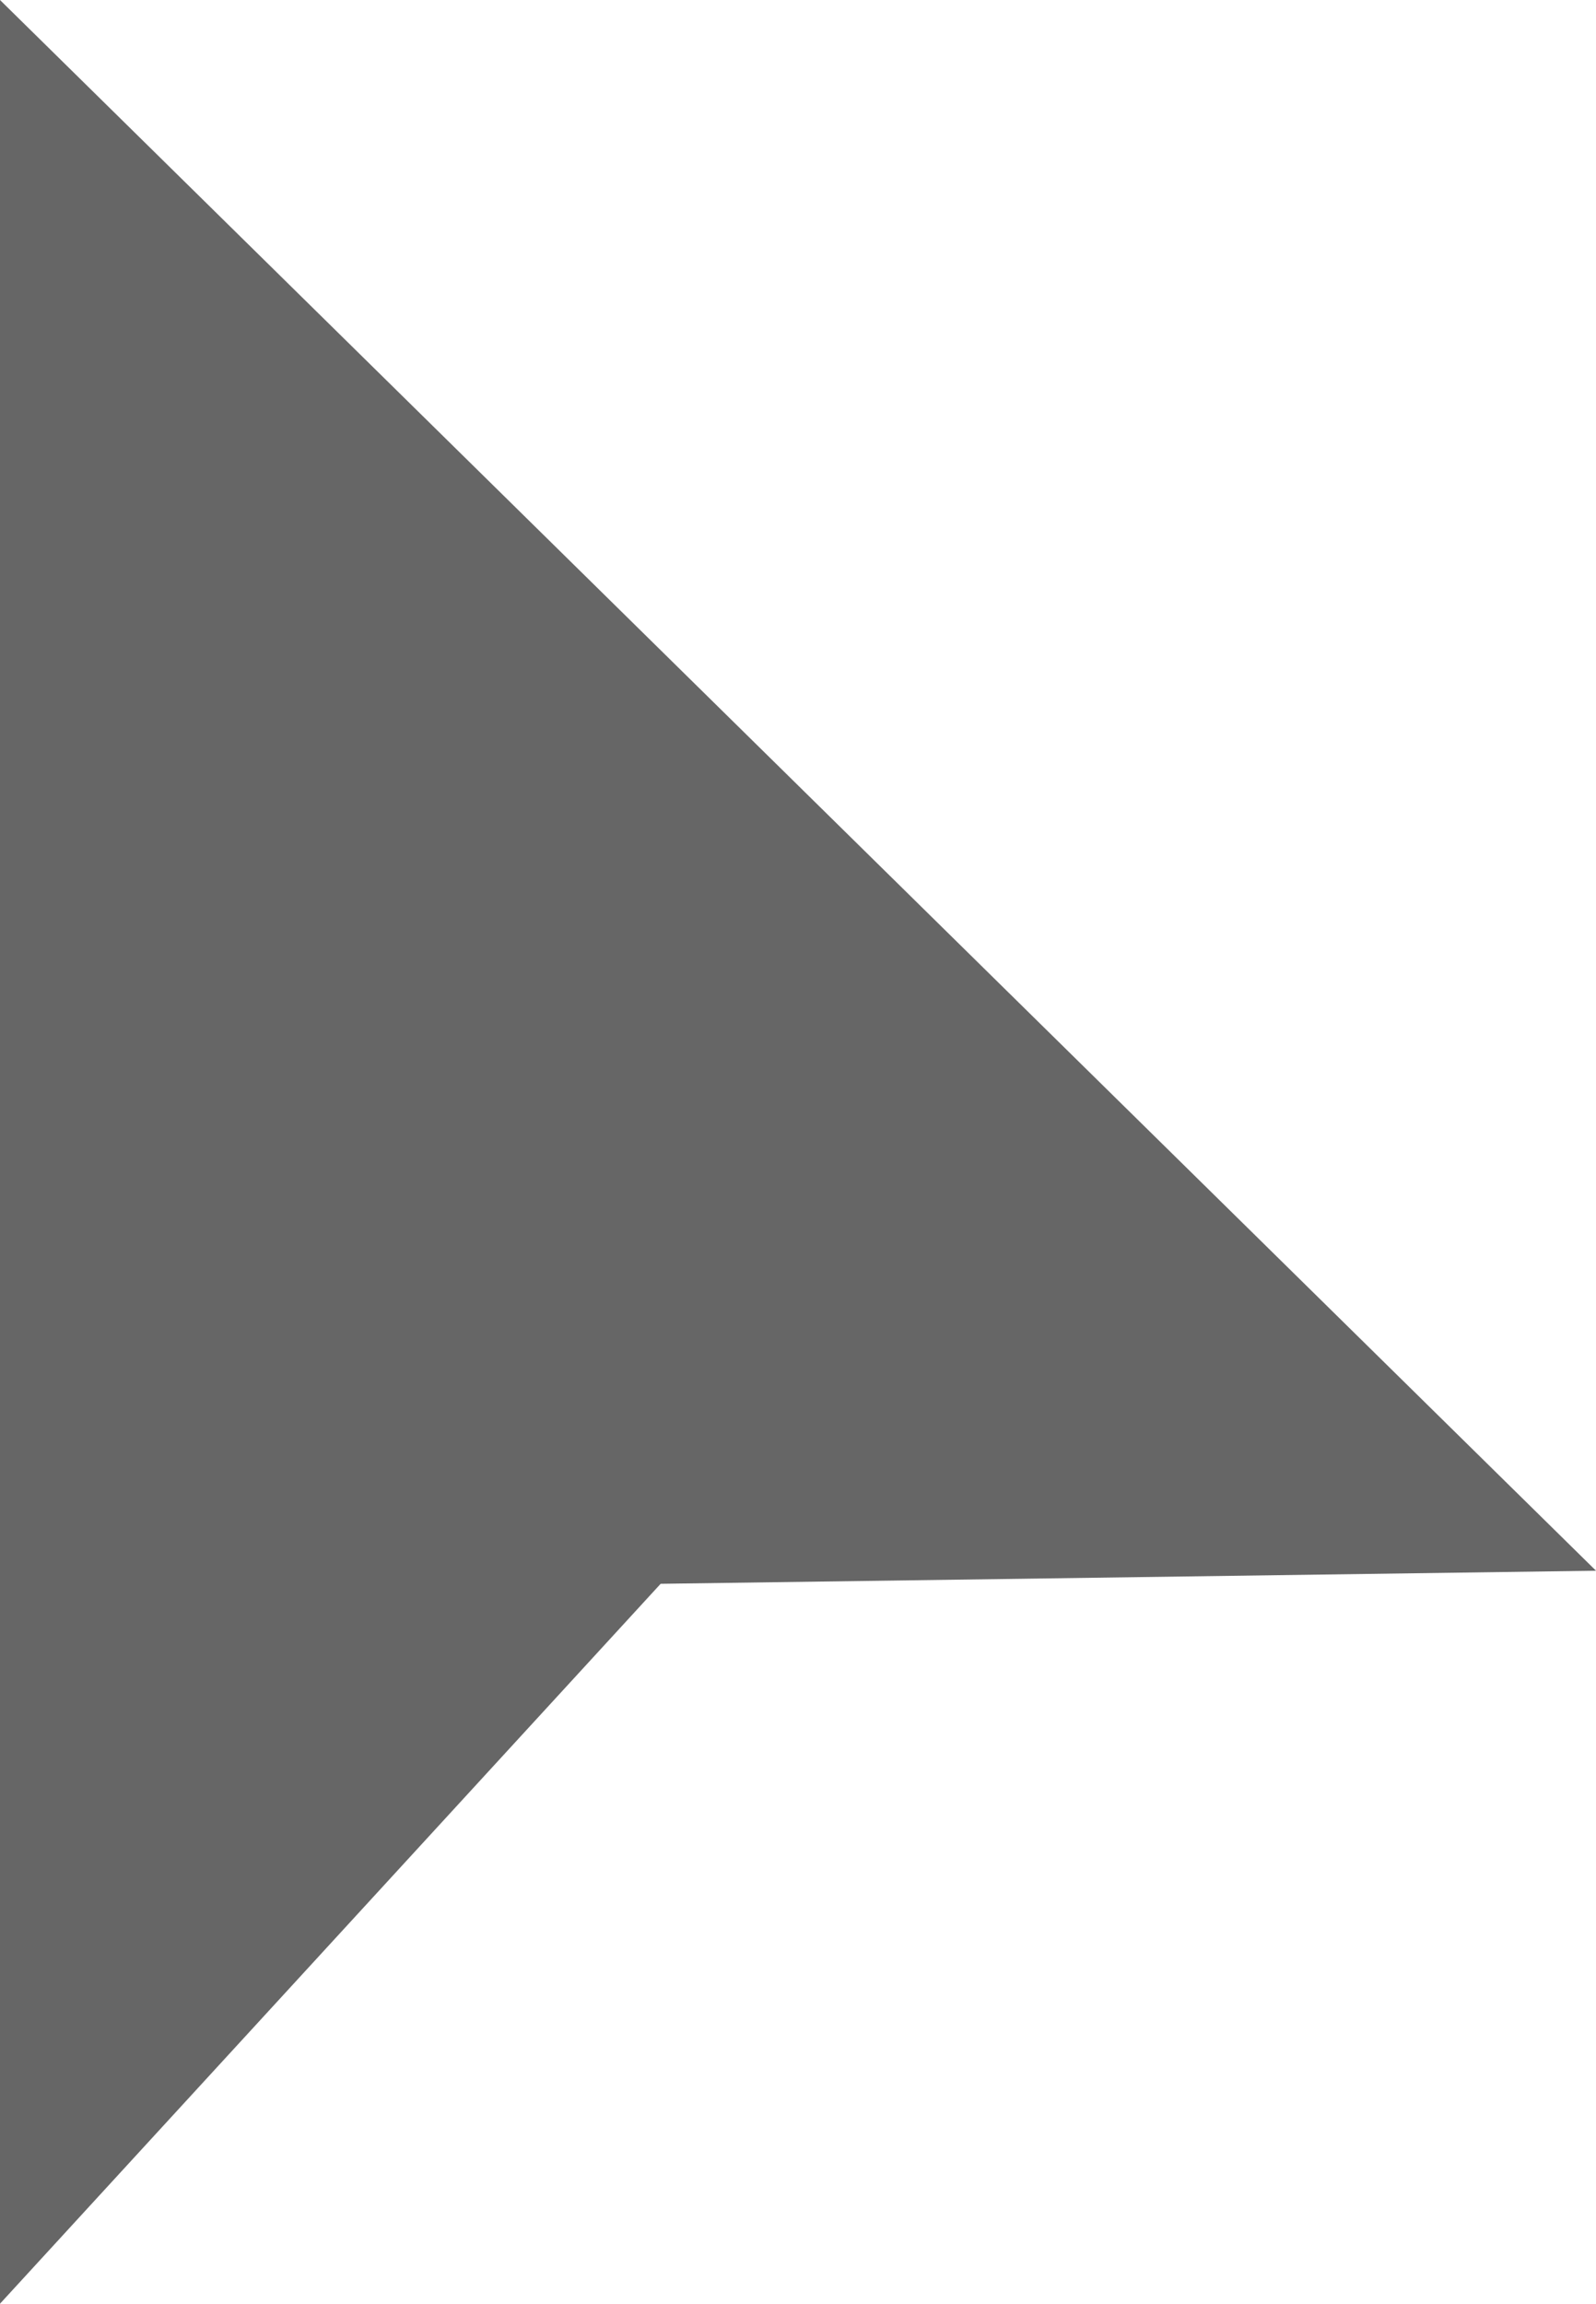 <svg xmlns="http://www.w3.org/2000/svg" viewBox="0 0 244 352"><defs><style>.cls-1{fill:#666;}</style></defs><title>offselector</title><g id="Capa_2" data-name="Capa 2"><g id="Capa_1-2" data-name="Capa 1"><path class="cls-1" d="M0,352,101,242l143-2L0,0Z"/></g></g></svg>